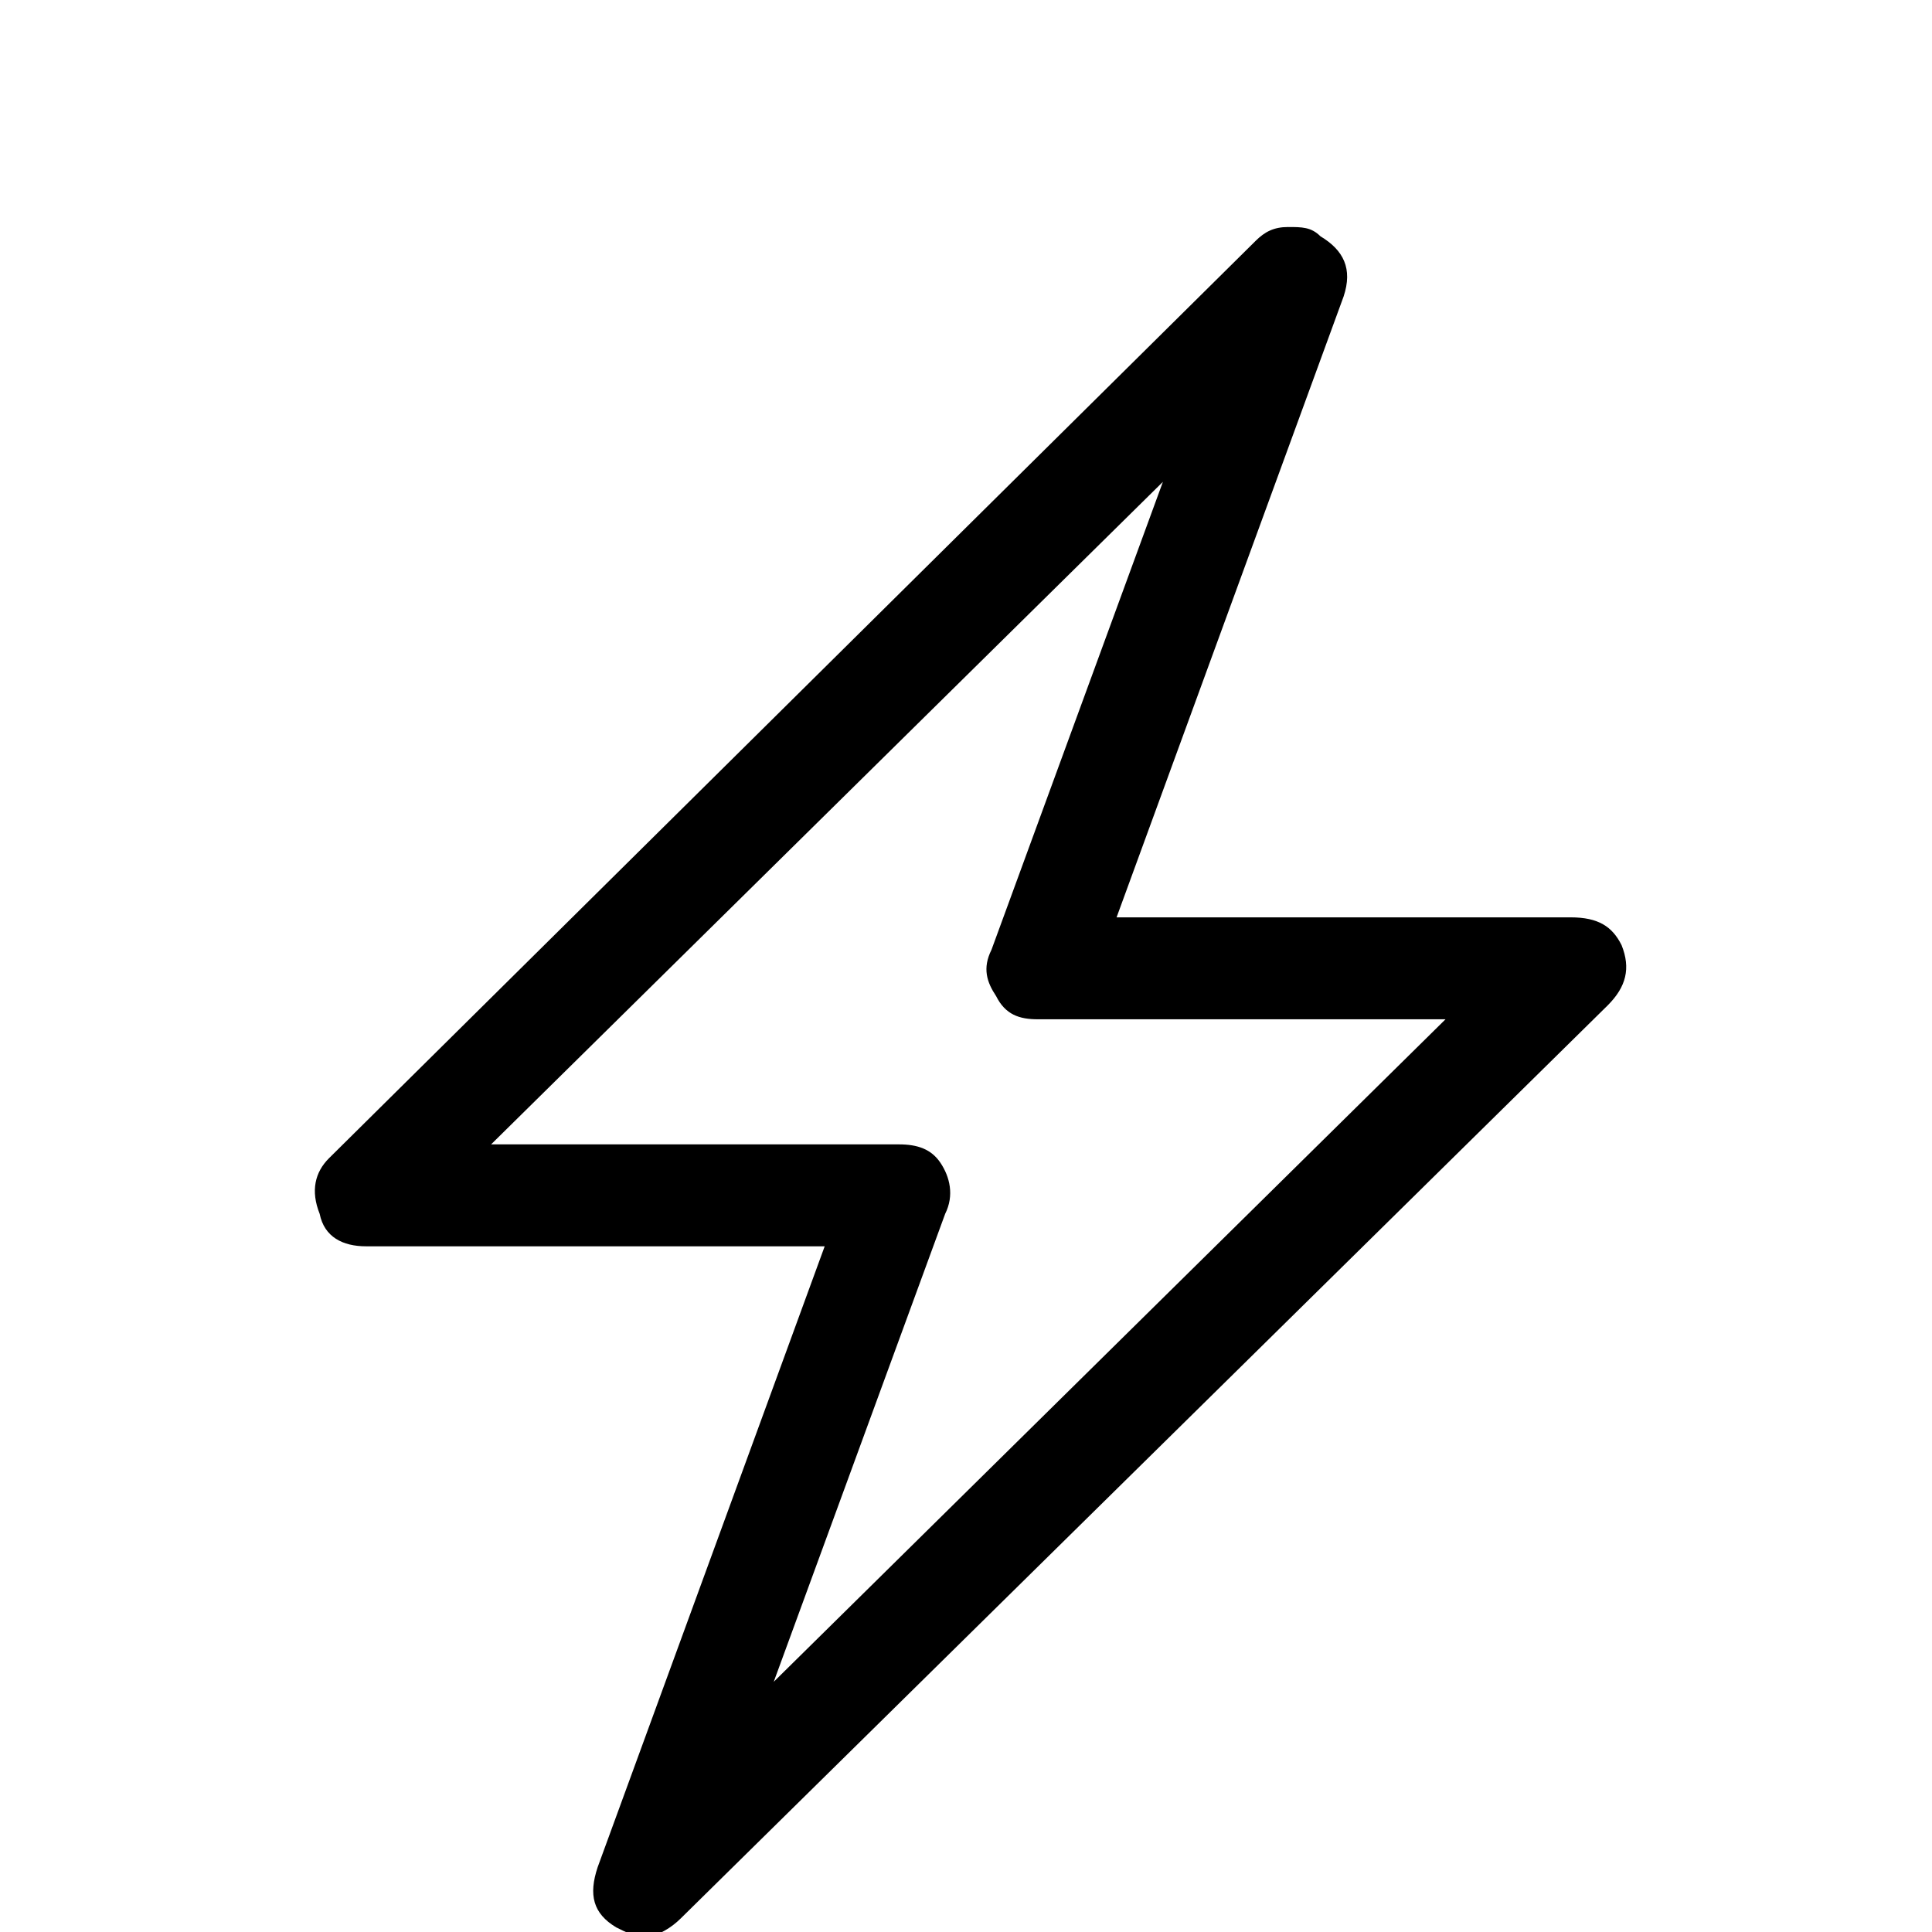 <?xml version="1.0" encoding="UTF-8" standalone="no"?>
<!-- Created with Inkscape (http://www.inkscape.org/) -->

<svg
   xmlns:dc="http://purl.org/dc/elements/1.1/"
   xmlns:cc="http://creativecommons.org/ns#"
   xmlns:rdf="http://www.w3.org/1999/02/22-rdf-syntax-ns#"
   xmlns:svg="http://www.w3.org/2000/svg"
   xmlns="http://www.w3.org/2000/svg"
   version="1.2"
   width="300"
   height="300"
   viewBox="0 0 0.417 0.417"
   id="svg2">
  <title
     id="title4">SVG drawing</title>
  <desc
     id="desc6">This was produced by version 4.1 of GNU libplot, a free library for exporting 2-D vector graphics.</desc>
  <defs
     id="defs3393" />
  <g
     id="text7140"
     style="font-size:0.056px;font-style:normal;font-variant:normal;font-weight:normal;font-stretch:normal;line-height:125%;letter-spacing:0px;word-spacing:0px;fill:#000000;fill-opacity:1;stroke:none;font-family:Energy Infrastructure;-inkscape-font-specification:Energy Infrastructure">
    <path
       d="M 0.069,0.262 C 0.067,0.257 0.068,0.253 0.071,0.25 L 0.271,0.052 C 0.273,0.05 0.275,0.049 0.278,0.049 0.281,0.049 0.283,0.049 0.285,0.051 0.29,0.054 0.292,0.058 0.29,0.064 L 0.241,0.198 0.339,0.198 C 0.345,0.198 0.348,0.2 0.35,0.204 0.352,0.209 0.351,0.213 0.347,0.217 L 0.147,0.414 C 0.145,0.416 0.142,0.418 0.139,0.418 0.137,0.418 0.135,0.417 0.133,0.416 0.128,0.413 0.127,0.409 0.129,0.403 L 0.178,0.269 0.079,0.269 C 0.074,0.269 0.07,0.267 0.069,0.262 M 0.106,0.247 0.194,0.247 C 0.198,0.247 0.201,0.248 0.203,0.251 0.205,0.254 0.206,0.258 0.204,0.262 L 0.167,0.363 0.312,0.22 0.224,0.22 C 0.22,0.22 0.217,0.219 0.215,0.215 0.213,0.212 0.212,0.209 0.214,0.205 L 0.251,0.104 0.106,0.247"
       id="path3220"
       style="font-size:0.417px;text-align:center;text-anchor:middle;font-family:Icon-Works;-inkscape-font-specification:Icon-Works" />
  </g>
</svg>
